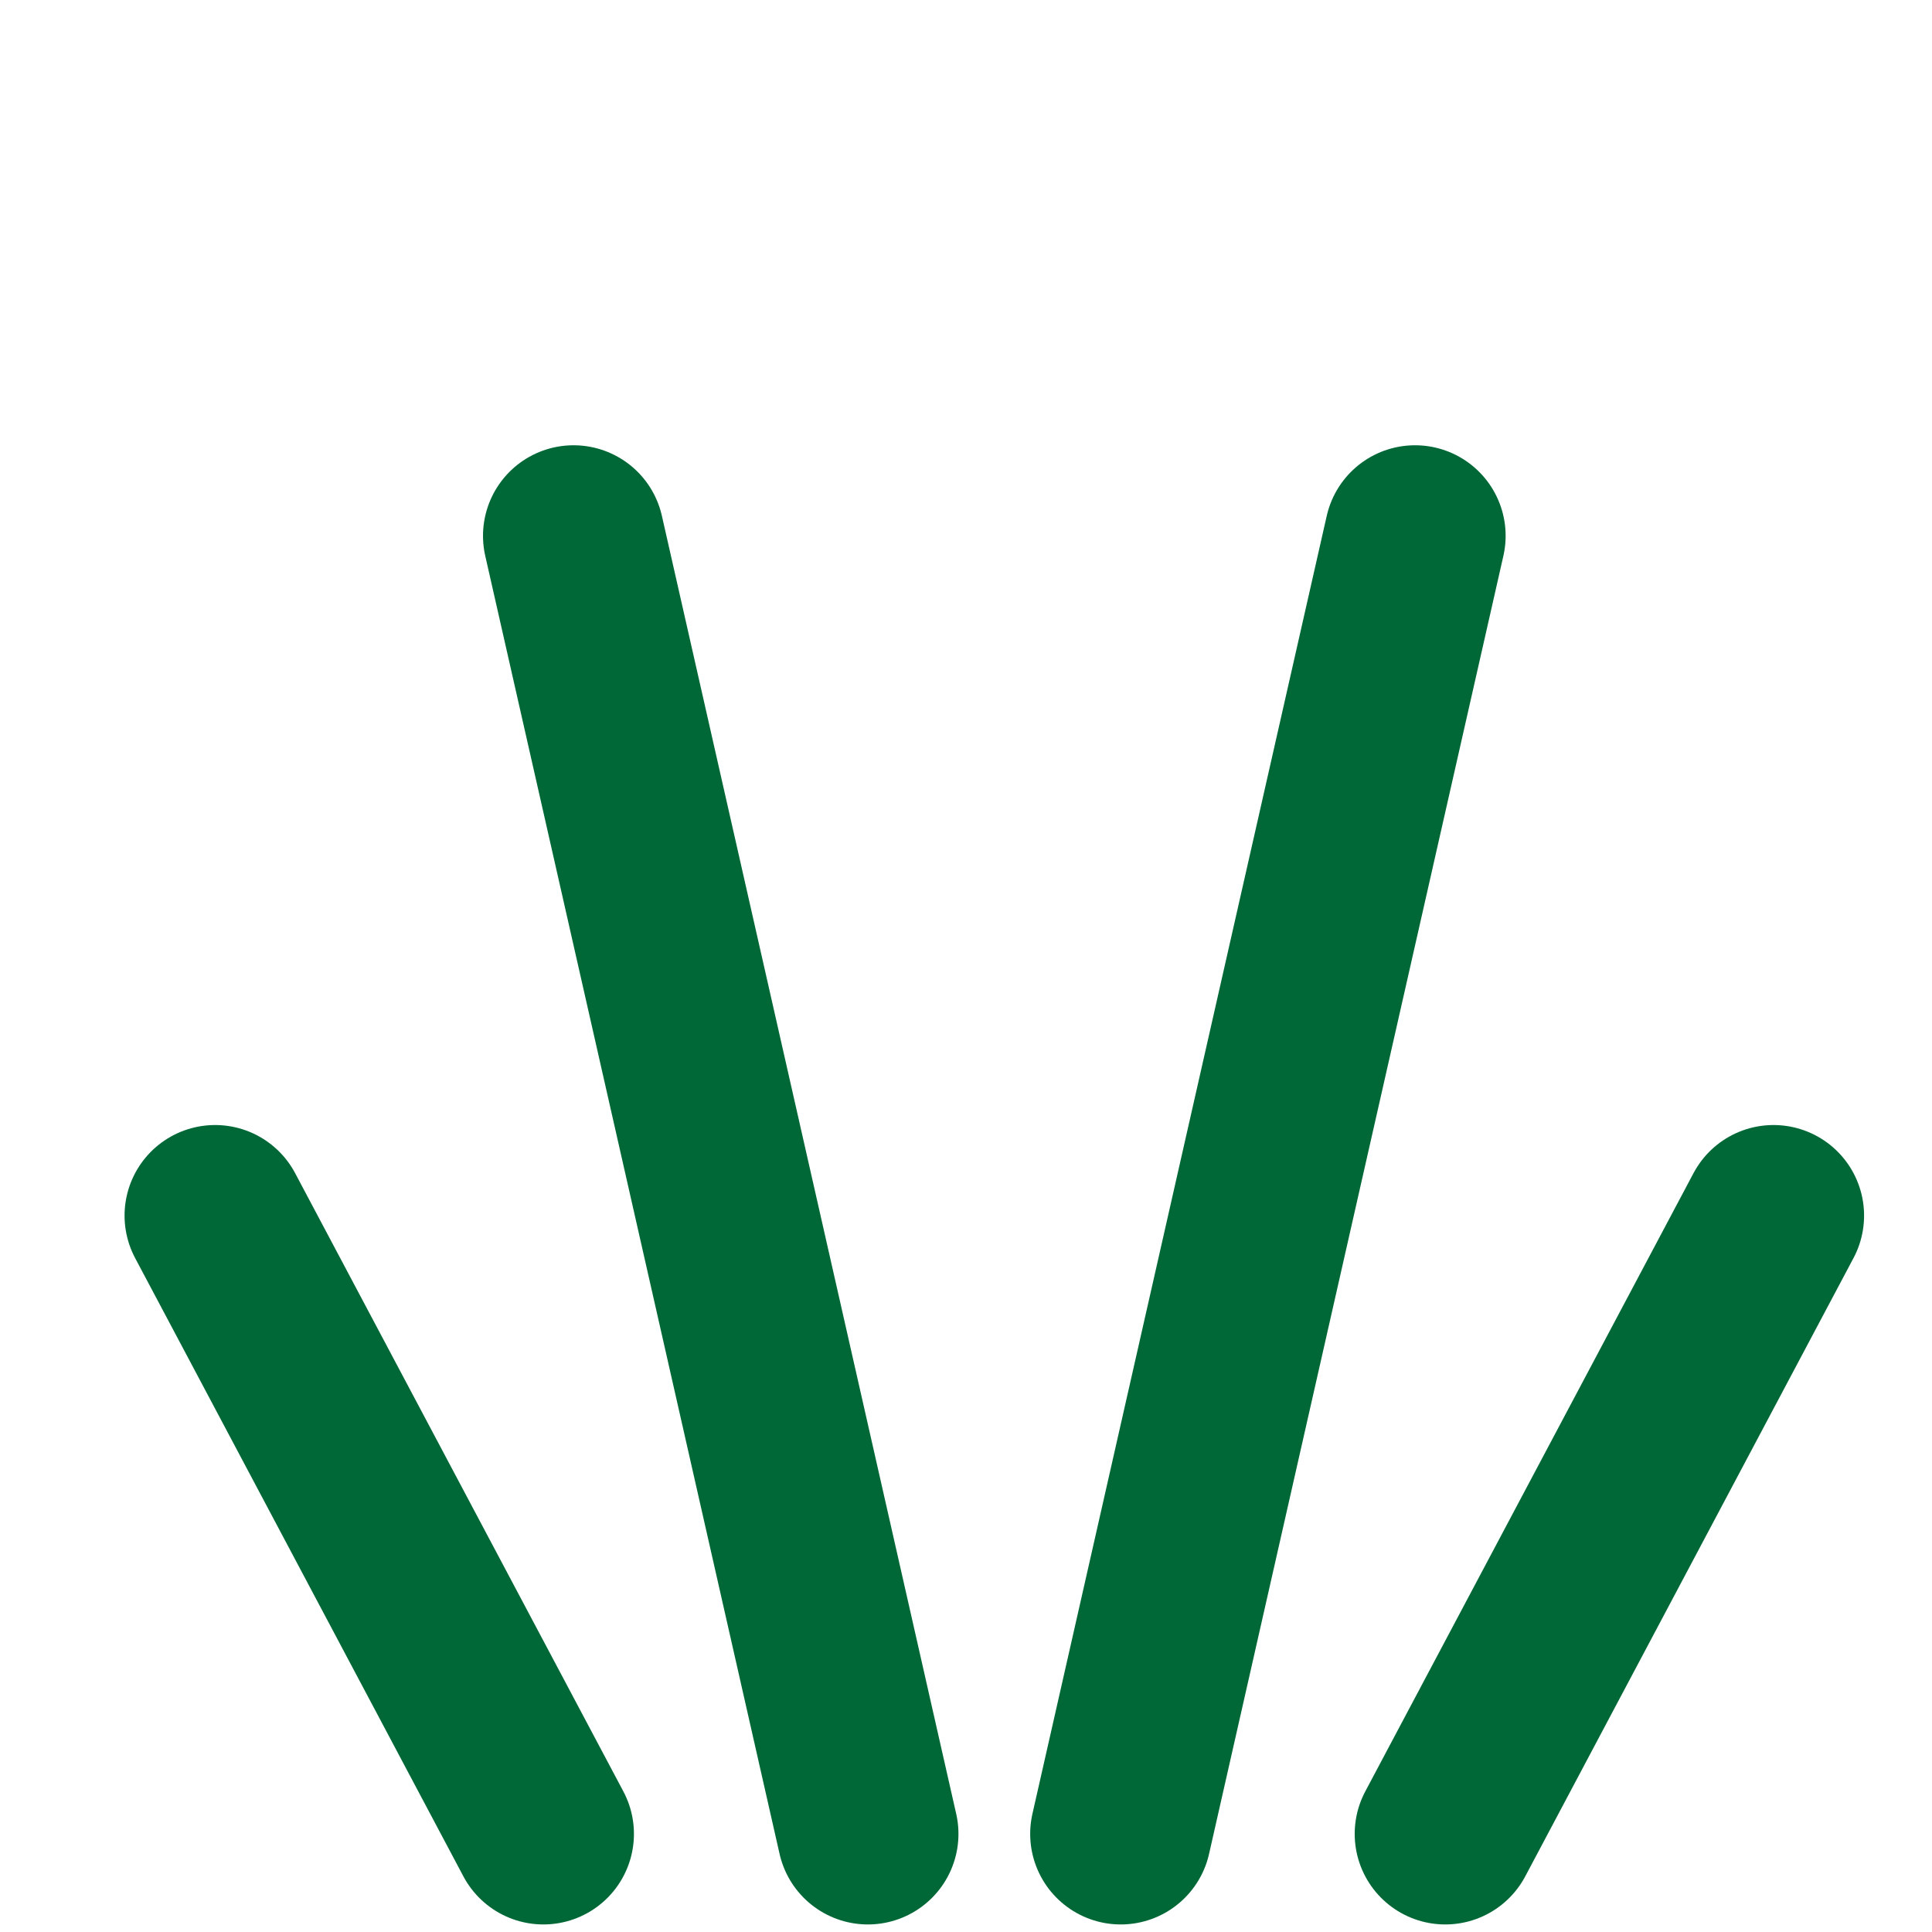 <?xml version="1.0" encoding="utf-8"?>
<!-- Generator: Adobe Illustrator 16.0.3, SVG Export Plug-In . SVG Version: 6.00 Build 0)  -->
<!DOCTYPE svg PUBLIC "-//W3C//DTD SVG 1.0//EN" "http://www.w3.org/TR/2001/REC-SVG-20010904/DTD/svg10.dtd">
<svg version="1.0" id="Layer_1" xmlns="http://www.w3.org/2000/svg" xmlns:xlink="http://www.w3.org/1999/xlink" x="0px" y="0px"
	 width="32px" height="32px" viewBox="0 0 32 32" enable-background="new 0 0 32 32" xml:space="preserve">
<line display="none" fill="none" stroke="#FF1D25" stroke-width="3" stroke-linecap="round" stroke-miterlimit="10" x1="2.031" y1="2.031" x2="29.969" y2="29.969"/>
<line display="none" fill="none" stroke="#FF1D25" stroke-width="3" stroke-linecap="round" stroke-miterlimit="10" x1="30.25" y1="1.75" x2="1.75" y2="30.25"/>
<g>
	
		<line fill="none" stroke="#006837" stroke-width="3" stroke-linecap="round" stroke-miterlimit="10" x1="9" y1="30.375" x2="3.563" y2="20.134"/>
	
		<line fill="none" stroke="#006837" stroke-width="3" stroke-linecap="round" stroke-miterlimit="10" x1="14.375" y1="30.375" x2="9.5" y2="8.875"/>
	
		<line fill="none" stroke="#006837" stroke-width="3" stroke-linecap="round" stroke-miterlimit="10" x1="23.938" y1="30.375" x2="29.375" y2="20.134"/>
	
		<line fill="none" stroke="#006837" stroke-width="3" stroke-linecap="round" stroke-miterlimit="10" x1="18.563" y1="30.375" x2="23.438" y2="8.875"/>
</g>
</svg>
